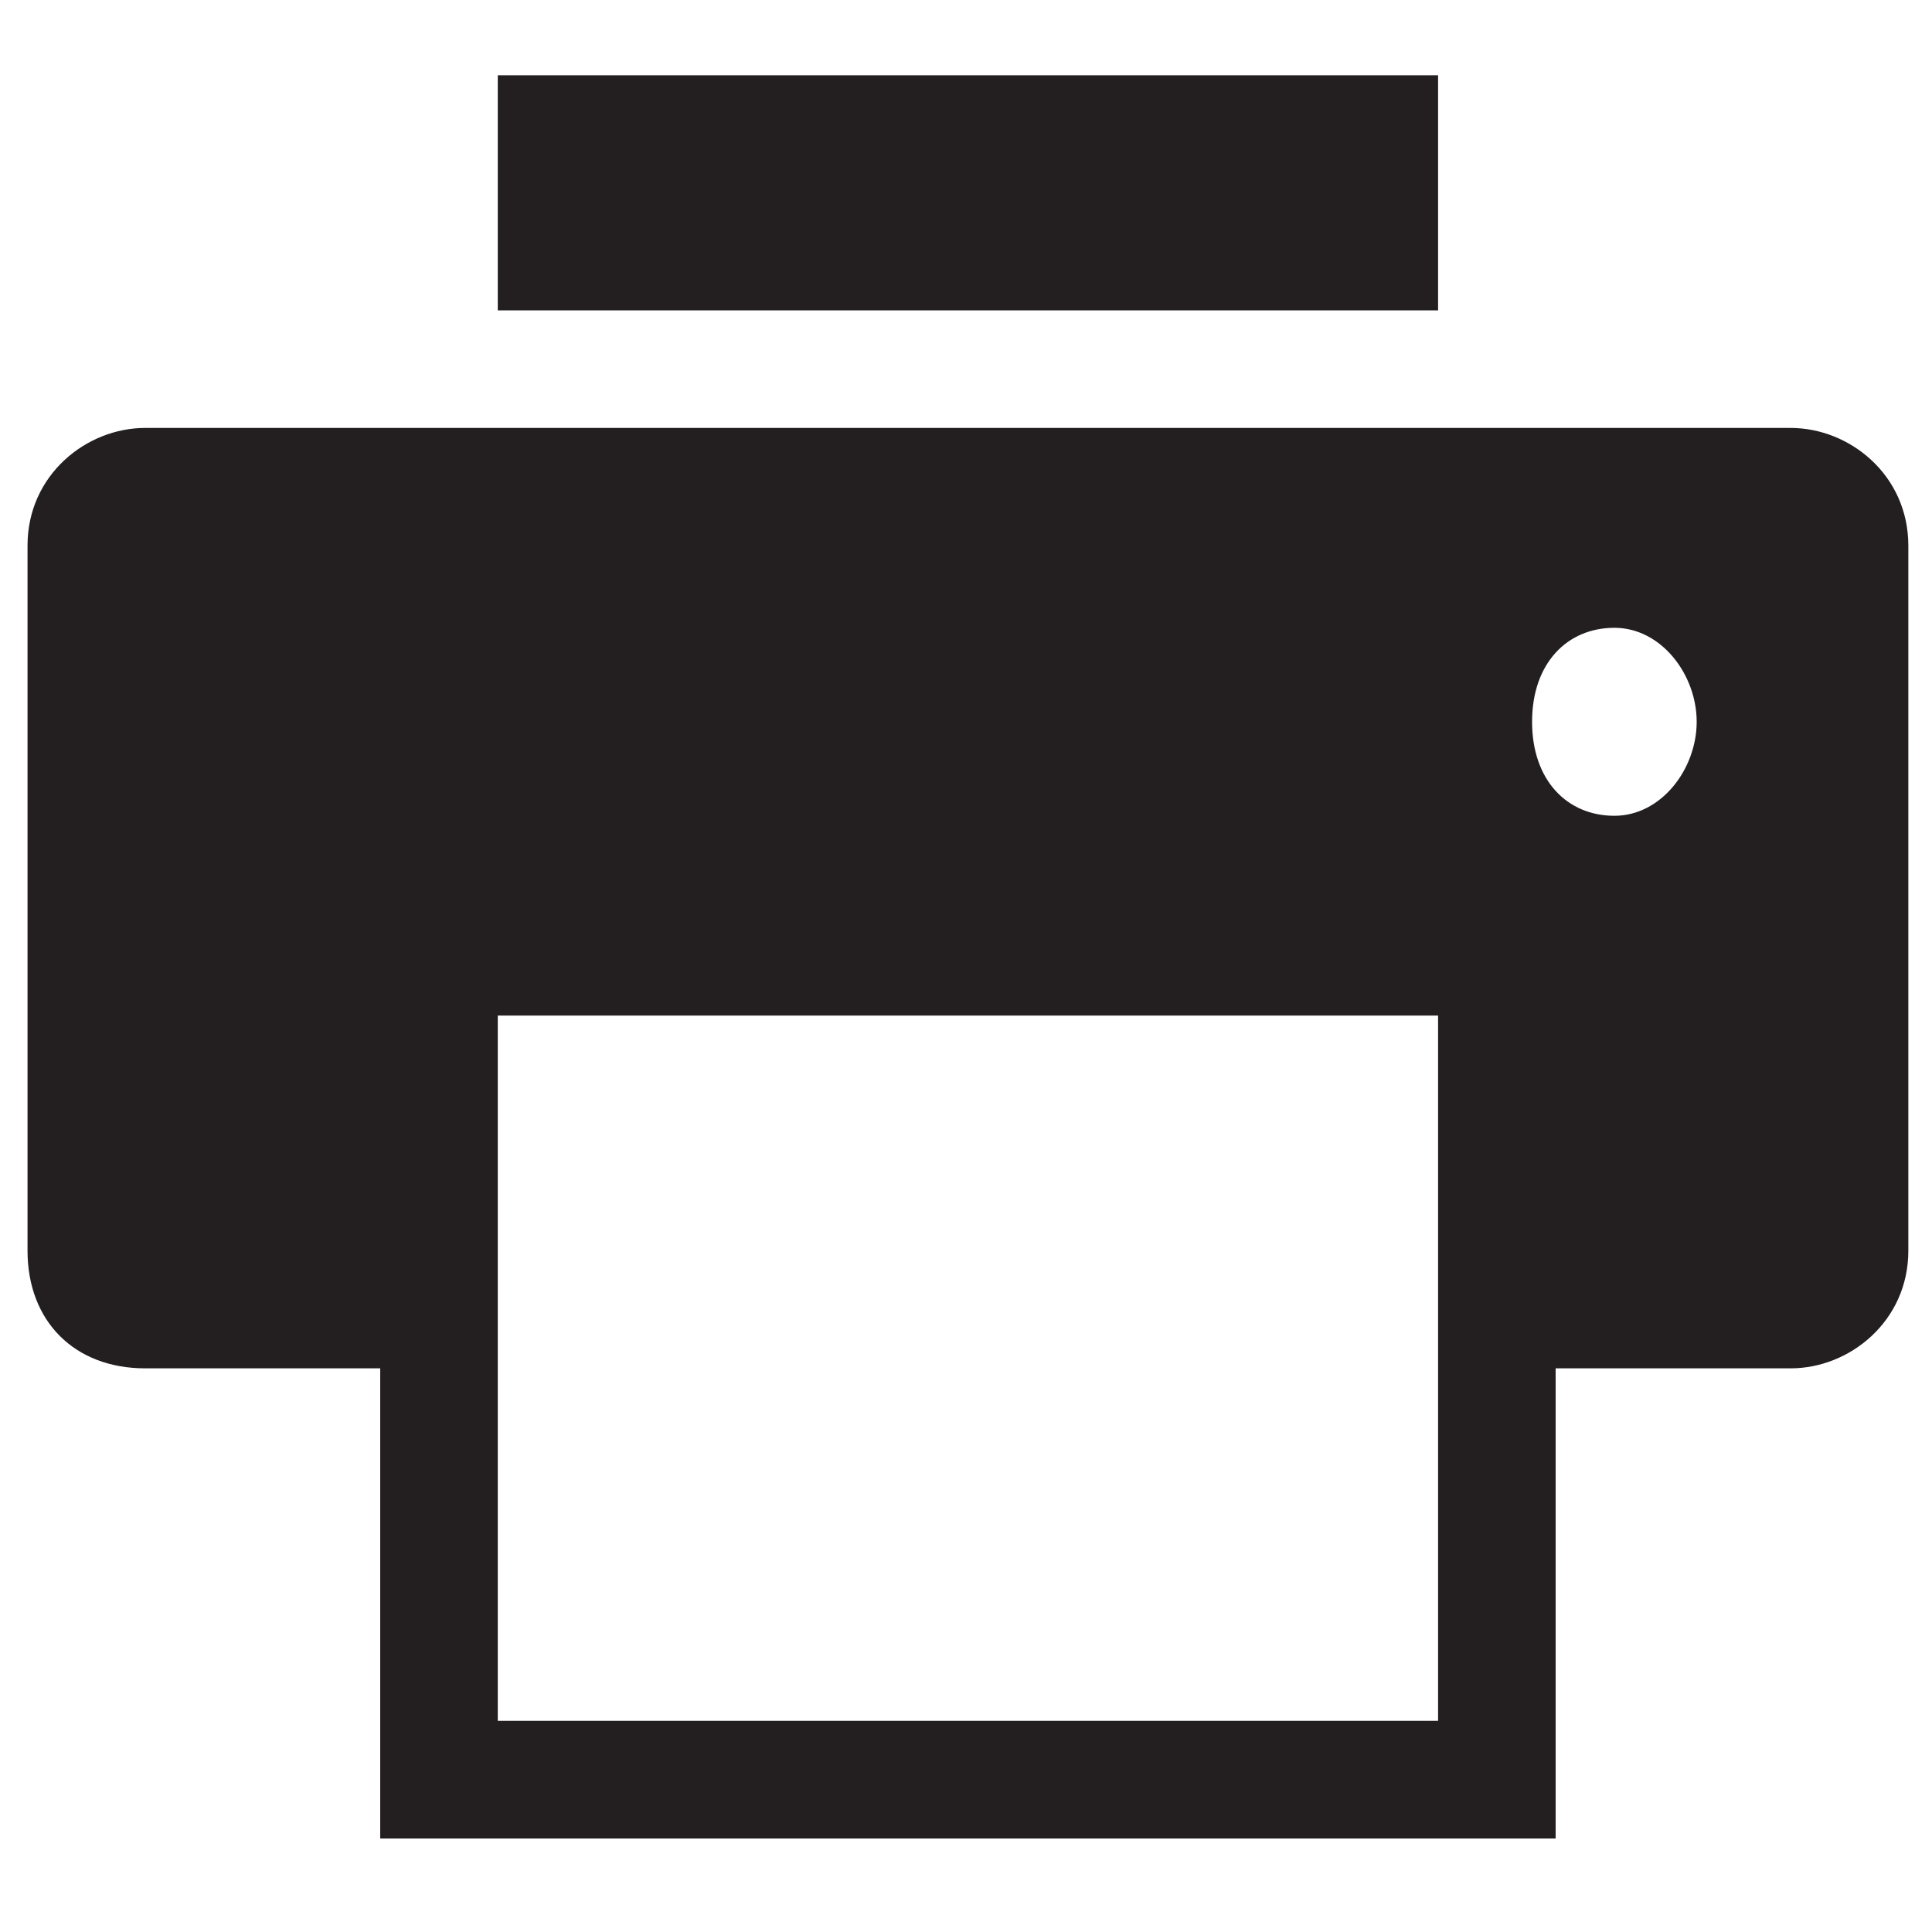 <?xml version="1.0" encoding="iso-8859-1"?>
<!-- Generator: Adobe Illustrator 18.1.1, SVG Export Plug-In . SVG Version: 6.00 Build 0)  -->
<svg version="1.1" xmlns="http://www.w3.org/2000/svg" xmlns:xlink="http://www.w3.org/1999/xlink" x="0px" y="0px"
	 viewBox="0 0 20 20" style="enable-background:new 0 0 20 20;" xml:space="preserve">
<g id="hs-print">
	<g id="Layer_1_33_">
		<path style="fill:#231F20;" d="M5.153,0.779h9.734v2.434H5.153V0.779z M18.537,4.43H1.502c-0.608,0-1.217,0.487-1.217,1.217v7.301
			c0,0.73,0.487,1.217,1.217,1.217h2.434v4.867h12.168v-4.867h2.434c0.608,0,1.217-0.487,1.217-1.217V5.647
			C19.754,4.916,19.146,4.43,18.537,4.43z M14.887,17.814H5.153v-7.301h9.734V17.814z M17.564,7.472
			c0,0.487-0.365,0.973-0.852,0.973S15.86,8.08,15.86,7.472s0.365-0.973,0.852-0.973S17.564,6.985,17.564,7.472z"/>
	</g>
</g>
<g id="Layer_1">
</g>
</svg>
